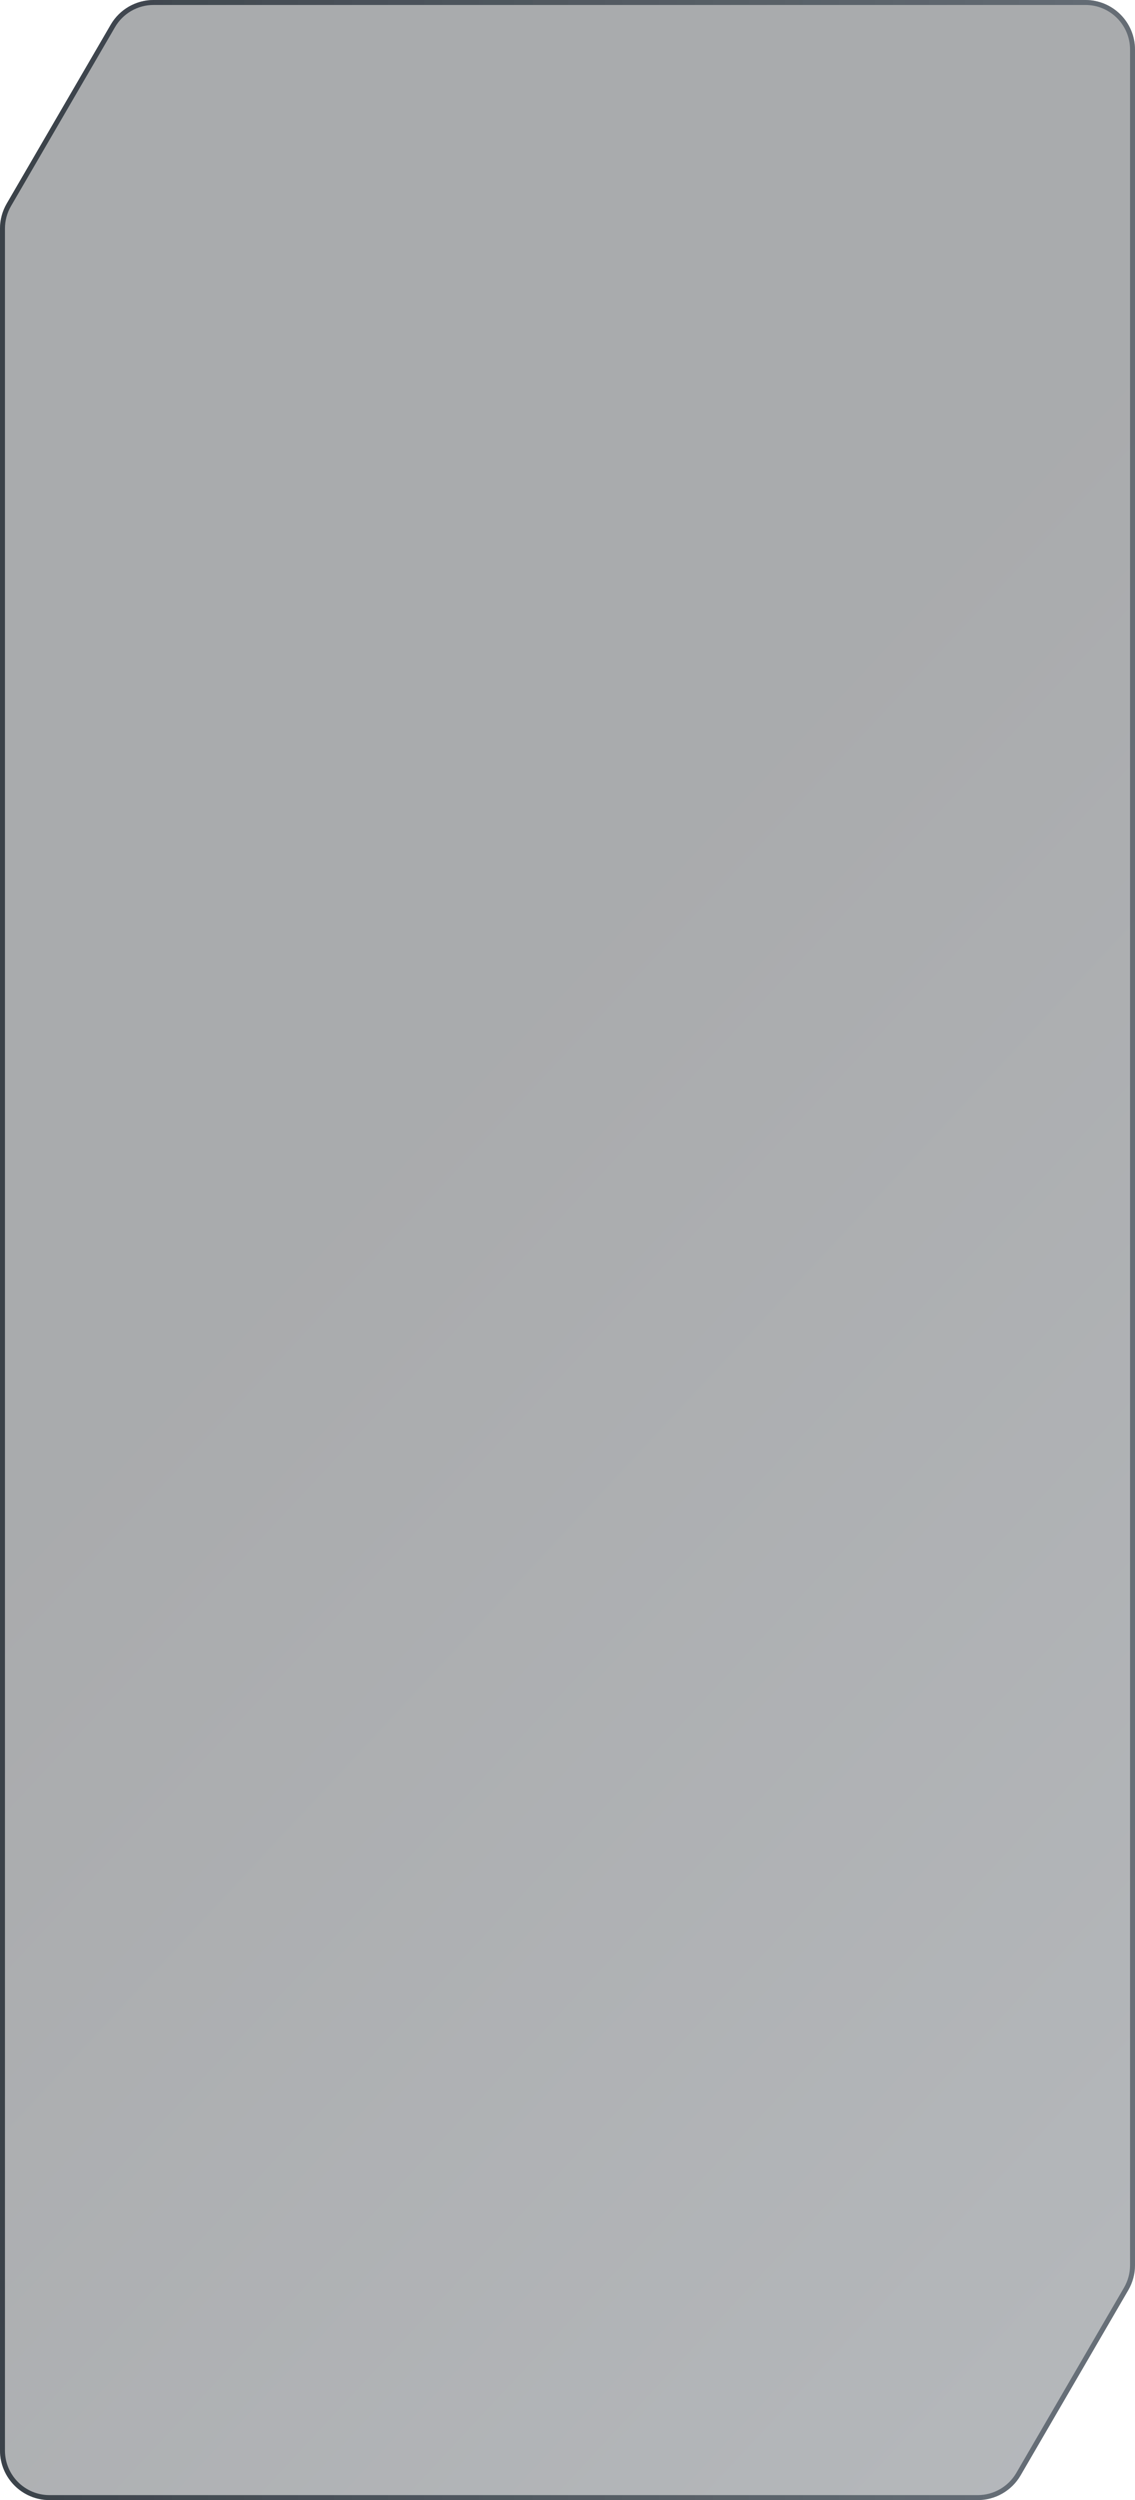 <svg width="229" height="504" viewBox="0 0 229 504" fill="none" xmlns="http://www.w3.org/2000/svg">
<g filter="url(#filter0_b_2177_948)">
<path d="M22.345 4.971L1.356 41.045C0.468 42.572 0 44.308 0 46.074V494C0 499.523 4.477 504 10 504H197.269C200.83 504 204.122 502.107 205.913 499.029L227.643 461.679C228.532 460.152 229 458.417 229 456.65V10C229 4.477 224.523 0 219 0H30.988C27.428 0 24.136 1.893 22.345 4.971Z" fill="url(#paint0_linear_2177_948)" fill-opacity="0.4"/>
<path d="M1.789 41.297L22.777 5.223C24.478 2.299 27.606 0.5 30.988 0.5H219C224.247 0.5 228.5 4.753 228.5 10V456.65C228.5 458.328 228.055 459.977 227.211 461.427L205.48 498.777C203.779 501.701 200.652 503.5 197.269 503.5H10C4.753 503.5 0.5 499.247 0.5 494V46.074C0.5 44.396 0.945 42.748 1.789 41.297Z" stroke="url(#paint1_linear_2177_948)"/>
</g>
<defs>
<filter id="filter0_b_2177_948" x="-148.3" y="-148.3" width="525.6" height="800.6" filterUnits="userSpaceOnUse" color-interpolation-filters="sRGB">
<feFlood flood-opacity="0" result="BackgroundImageFix"/>
<feGaussianBlur in="BackgroundImageFix" stdDeviation="74.15"/>
<feComposite in2="SourceAlpha" operator="in" result="effect1_backgroundBlur_2177_948"/>
<feBlend mode="normal" in="SourceGraphic" in2="effect1_backgroundBlur_2177_948" result="shape"/>
</filter>
<linearGradient id="paint0_linear_2177_948" x1="297.428" y1="0" x2="892.175" y2="555.286" gradientUnits="userSpaceOnUse">
<stop stop-color="#292D32"/>
<stop offset="1" stop-color="#7B8A98"/>
</linearGradient>
<linearGradient id="paint1_linear_2177_948" x1="-94.37" y1="91.749" x2="832.837" y2="91.749" gradientUnits="userSpaceOnUse">
<stop stop-color="#262C33"/>
<stop offset="1" stop-color="#718599" stop-opacity="0"/>
</linearGradient>
</defs>
</svg>
